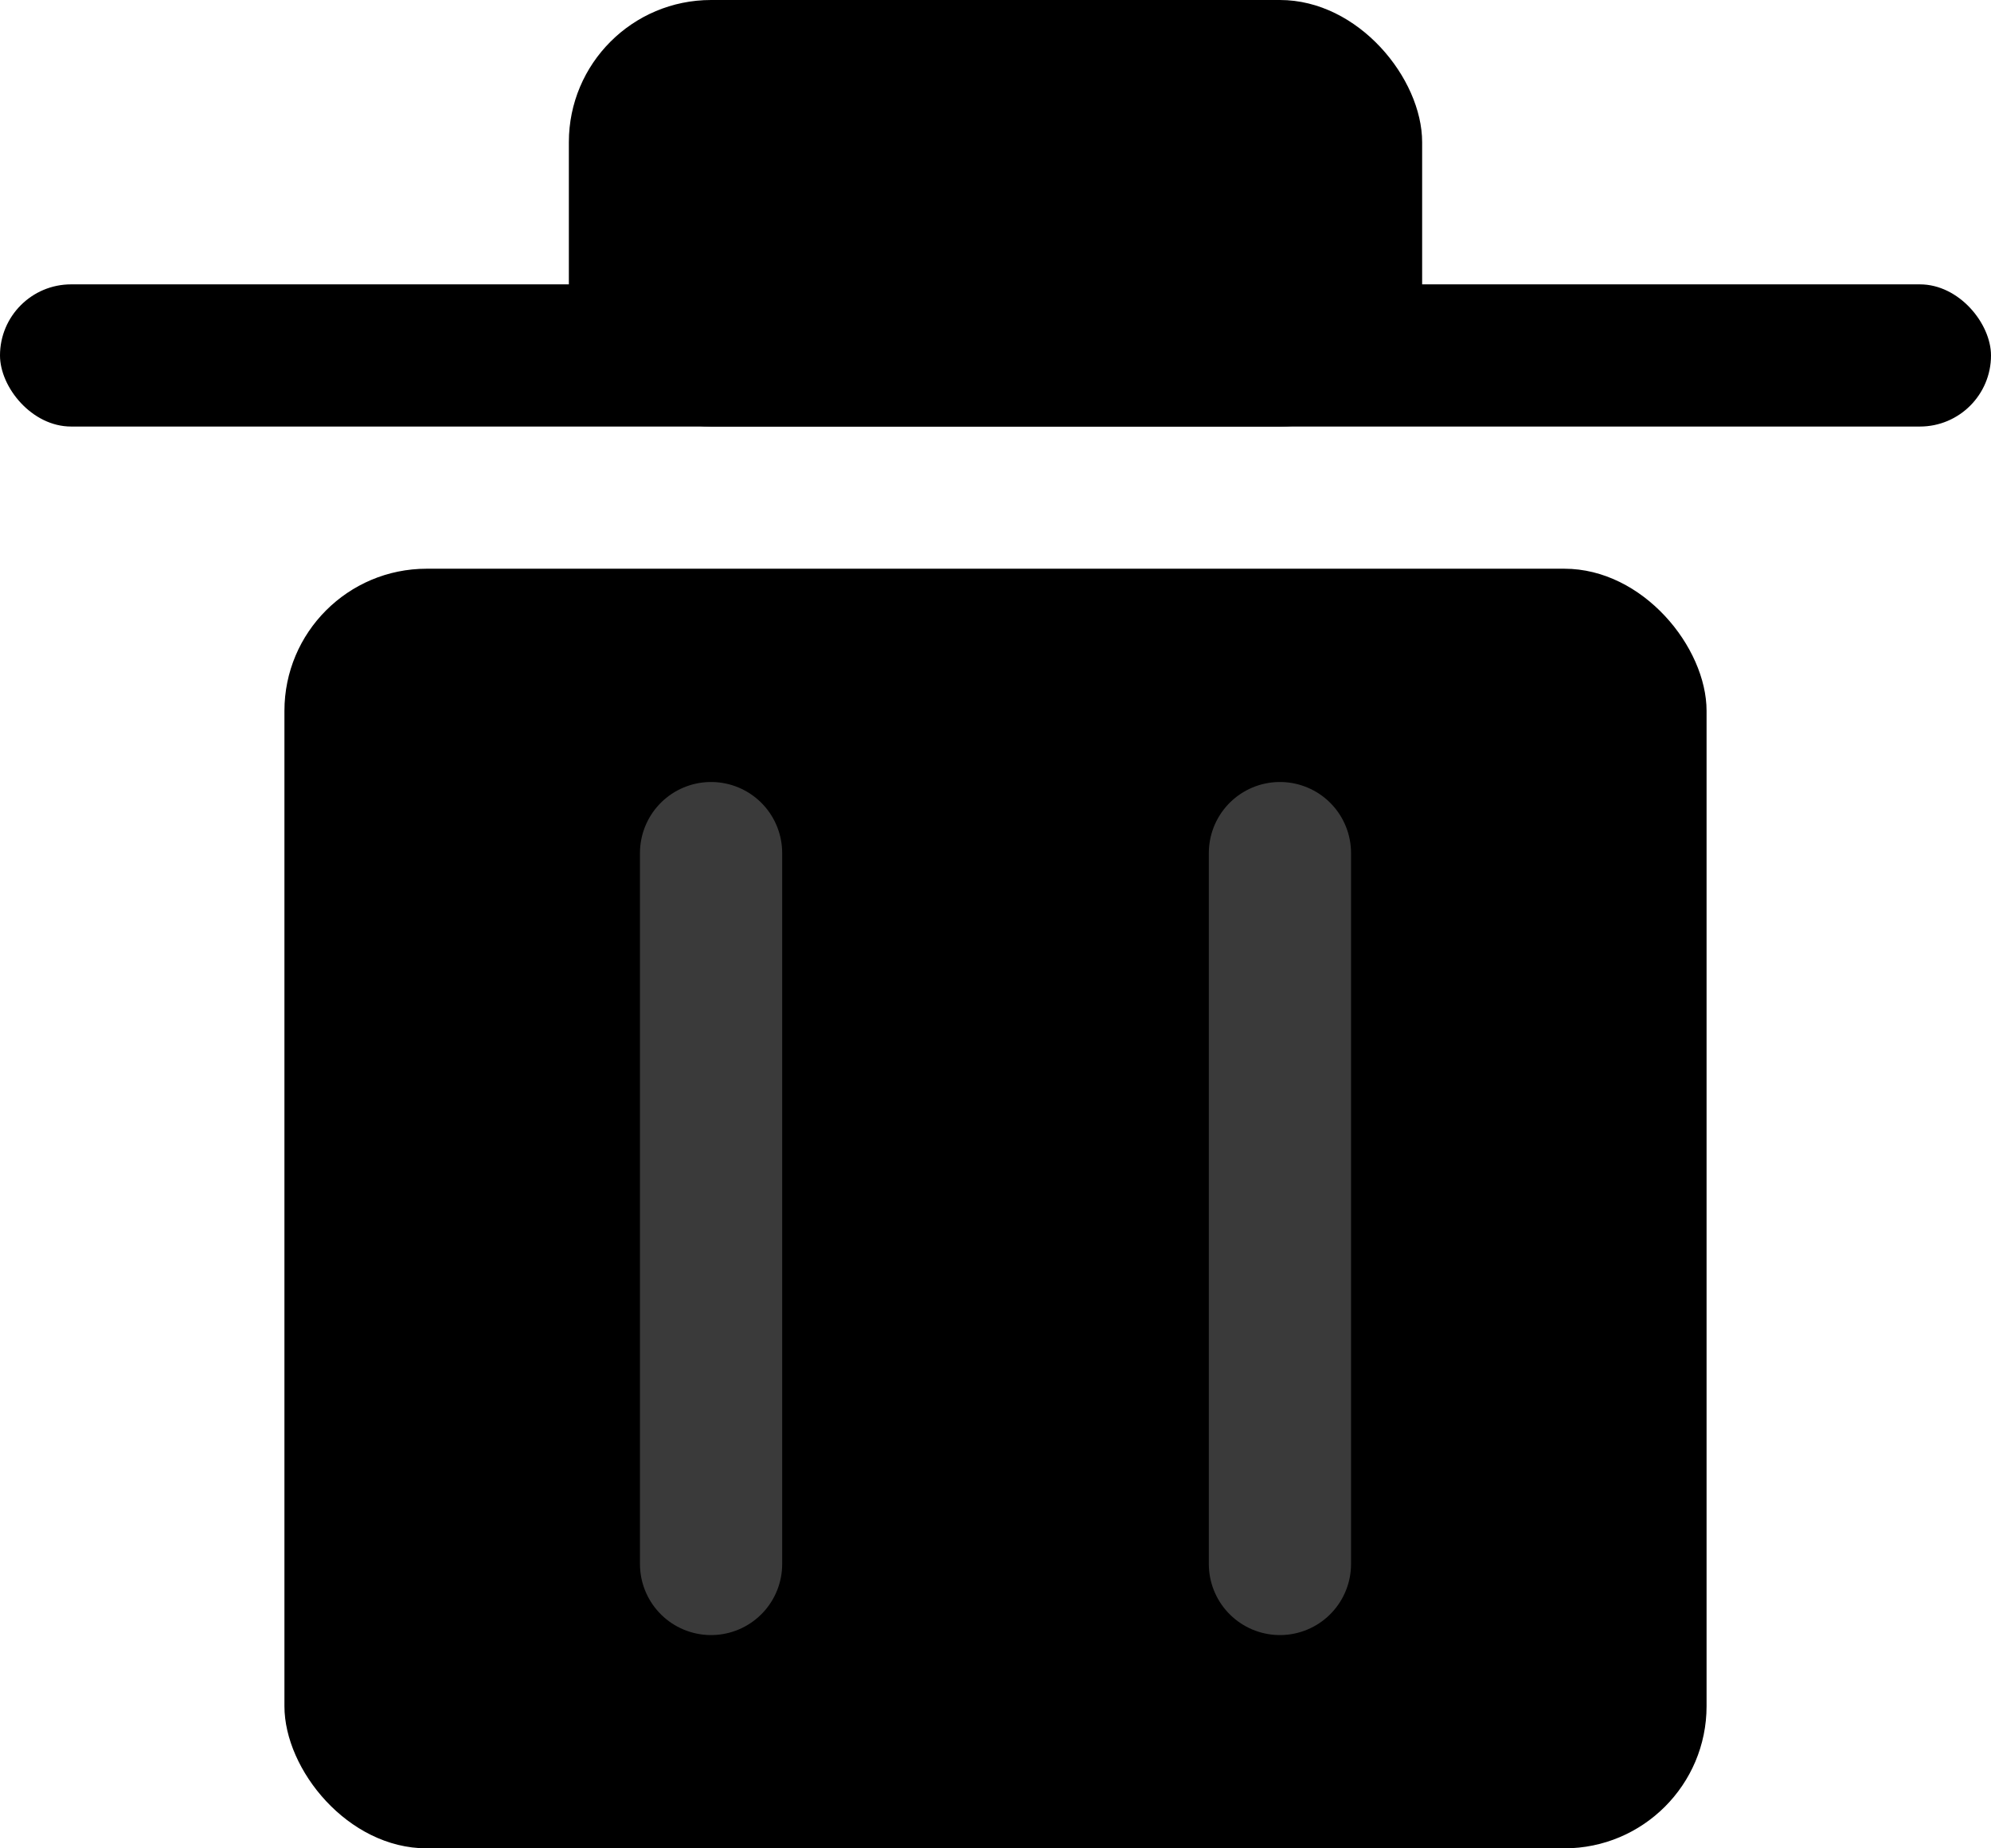 <svg width="14" height="13" viewBox="0 0 14 13" fill="none" xmlns="http://www.w3.org/2000/svg">
<rect x="4" width="6" height="3" rx="1" fill="current"/>
<rect y="2" width="14" height="1" rx="0.5" fill="current"/>
<rect x="2" y="4" width="10" height="9" rx="1" fill="current"/>
<path d="M5 6V11" stroke="#3A3A3A" stroke-linecap="round"/>
<path d="M9 6V11" stroke="#3A3A3A" stroke-linecap="round"/>
</svg>
